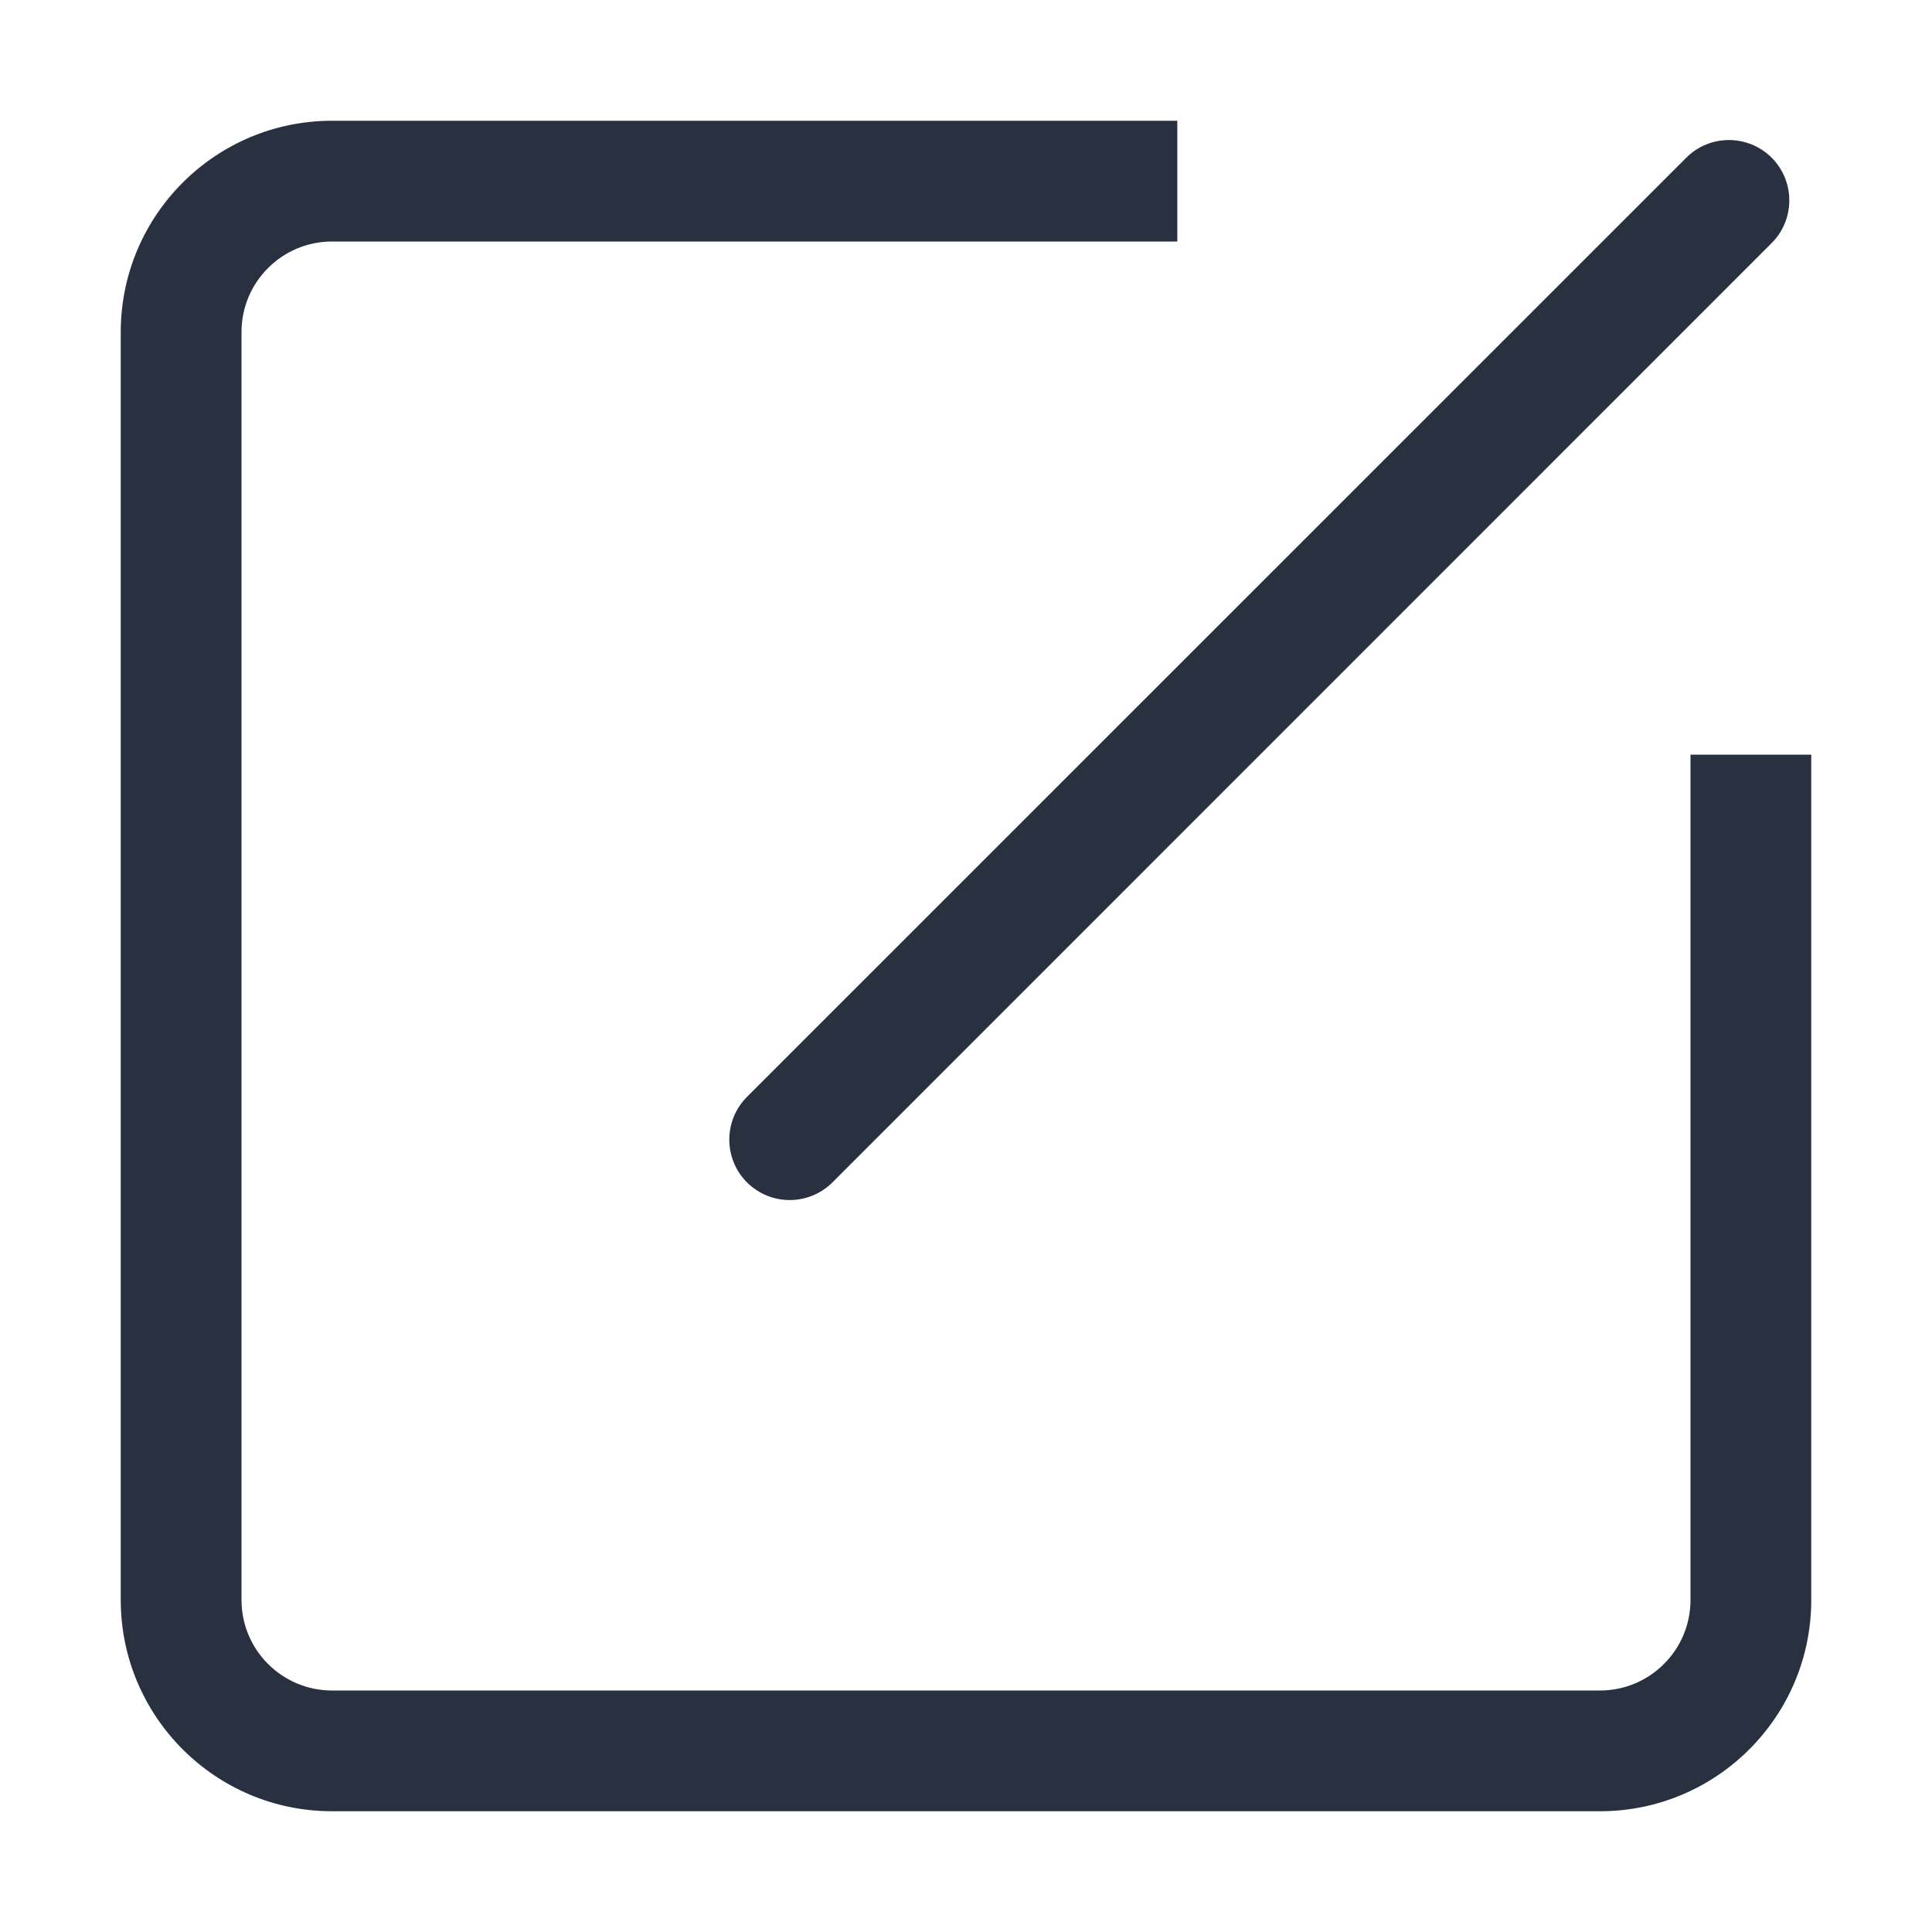 <?xml version="1.0" encoding="UTF-8"?>
<svg width="16px" height="16px" viewBox="0 0 16 16" version="1.1" xmlns="http://www.w3.org/2000/svg" xmlns:xlink="http://www.w3.org/1999/xlink">
    <title>@1x释义图标/修改昵称</title>
    <desc>Created with Sketch.</desc>
    <g id="释义图标/修改昵称" stroke="none" stroke-width="1" fill="none" fill-rule="evenodd">
        <g id="修改昵称">
            <g id="修改名称-copy" transform="translate(1, 1)" fill="#293040">
                <path d="M13.672,0.306 C13.867,0.501 13.867,0.818 13.672,1.013 L5.894,8.792 C5.698,8.987 5.382,8.987 5.186,8.792 C4.991,8.596 4.991,8.28 5.186,8.084 L12.965,0.306 C13.16,0.111 13.476,0.111 13.672,0.306 Z M8.75,0 L8.75,1 L1.75,1 C1.336,1 1,1.336 1,1.75 L1,12.25 C1,12.664 1.336,13 1.75,13 L12.25,13 C12.664,13 13,12.664 13,12.25 L13,5.25 L14,5.25 L14,12.25 C14,13.216 13.216,14 12.25,14 L1.75,14 C0.784,14 0,13.216 0,12.25 L0,1.75 C0,0.784 0.784,8.8817842e-16 1.75,8.8817842e-16 L8.75,0 Z" id="Combined-Shape"></path>
            </g>
        </g>
    </g>
</svg>
